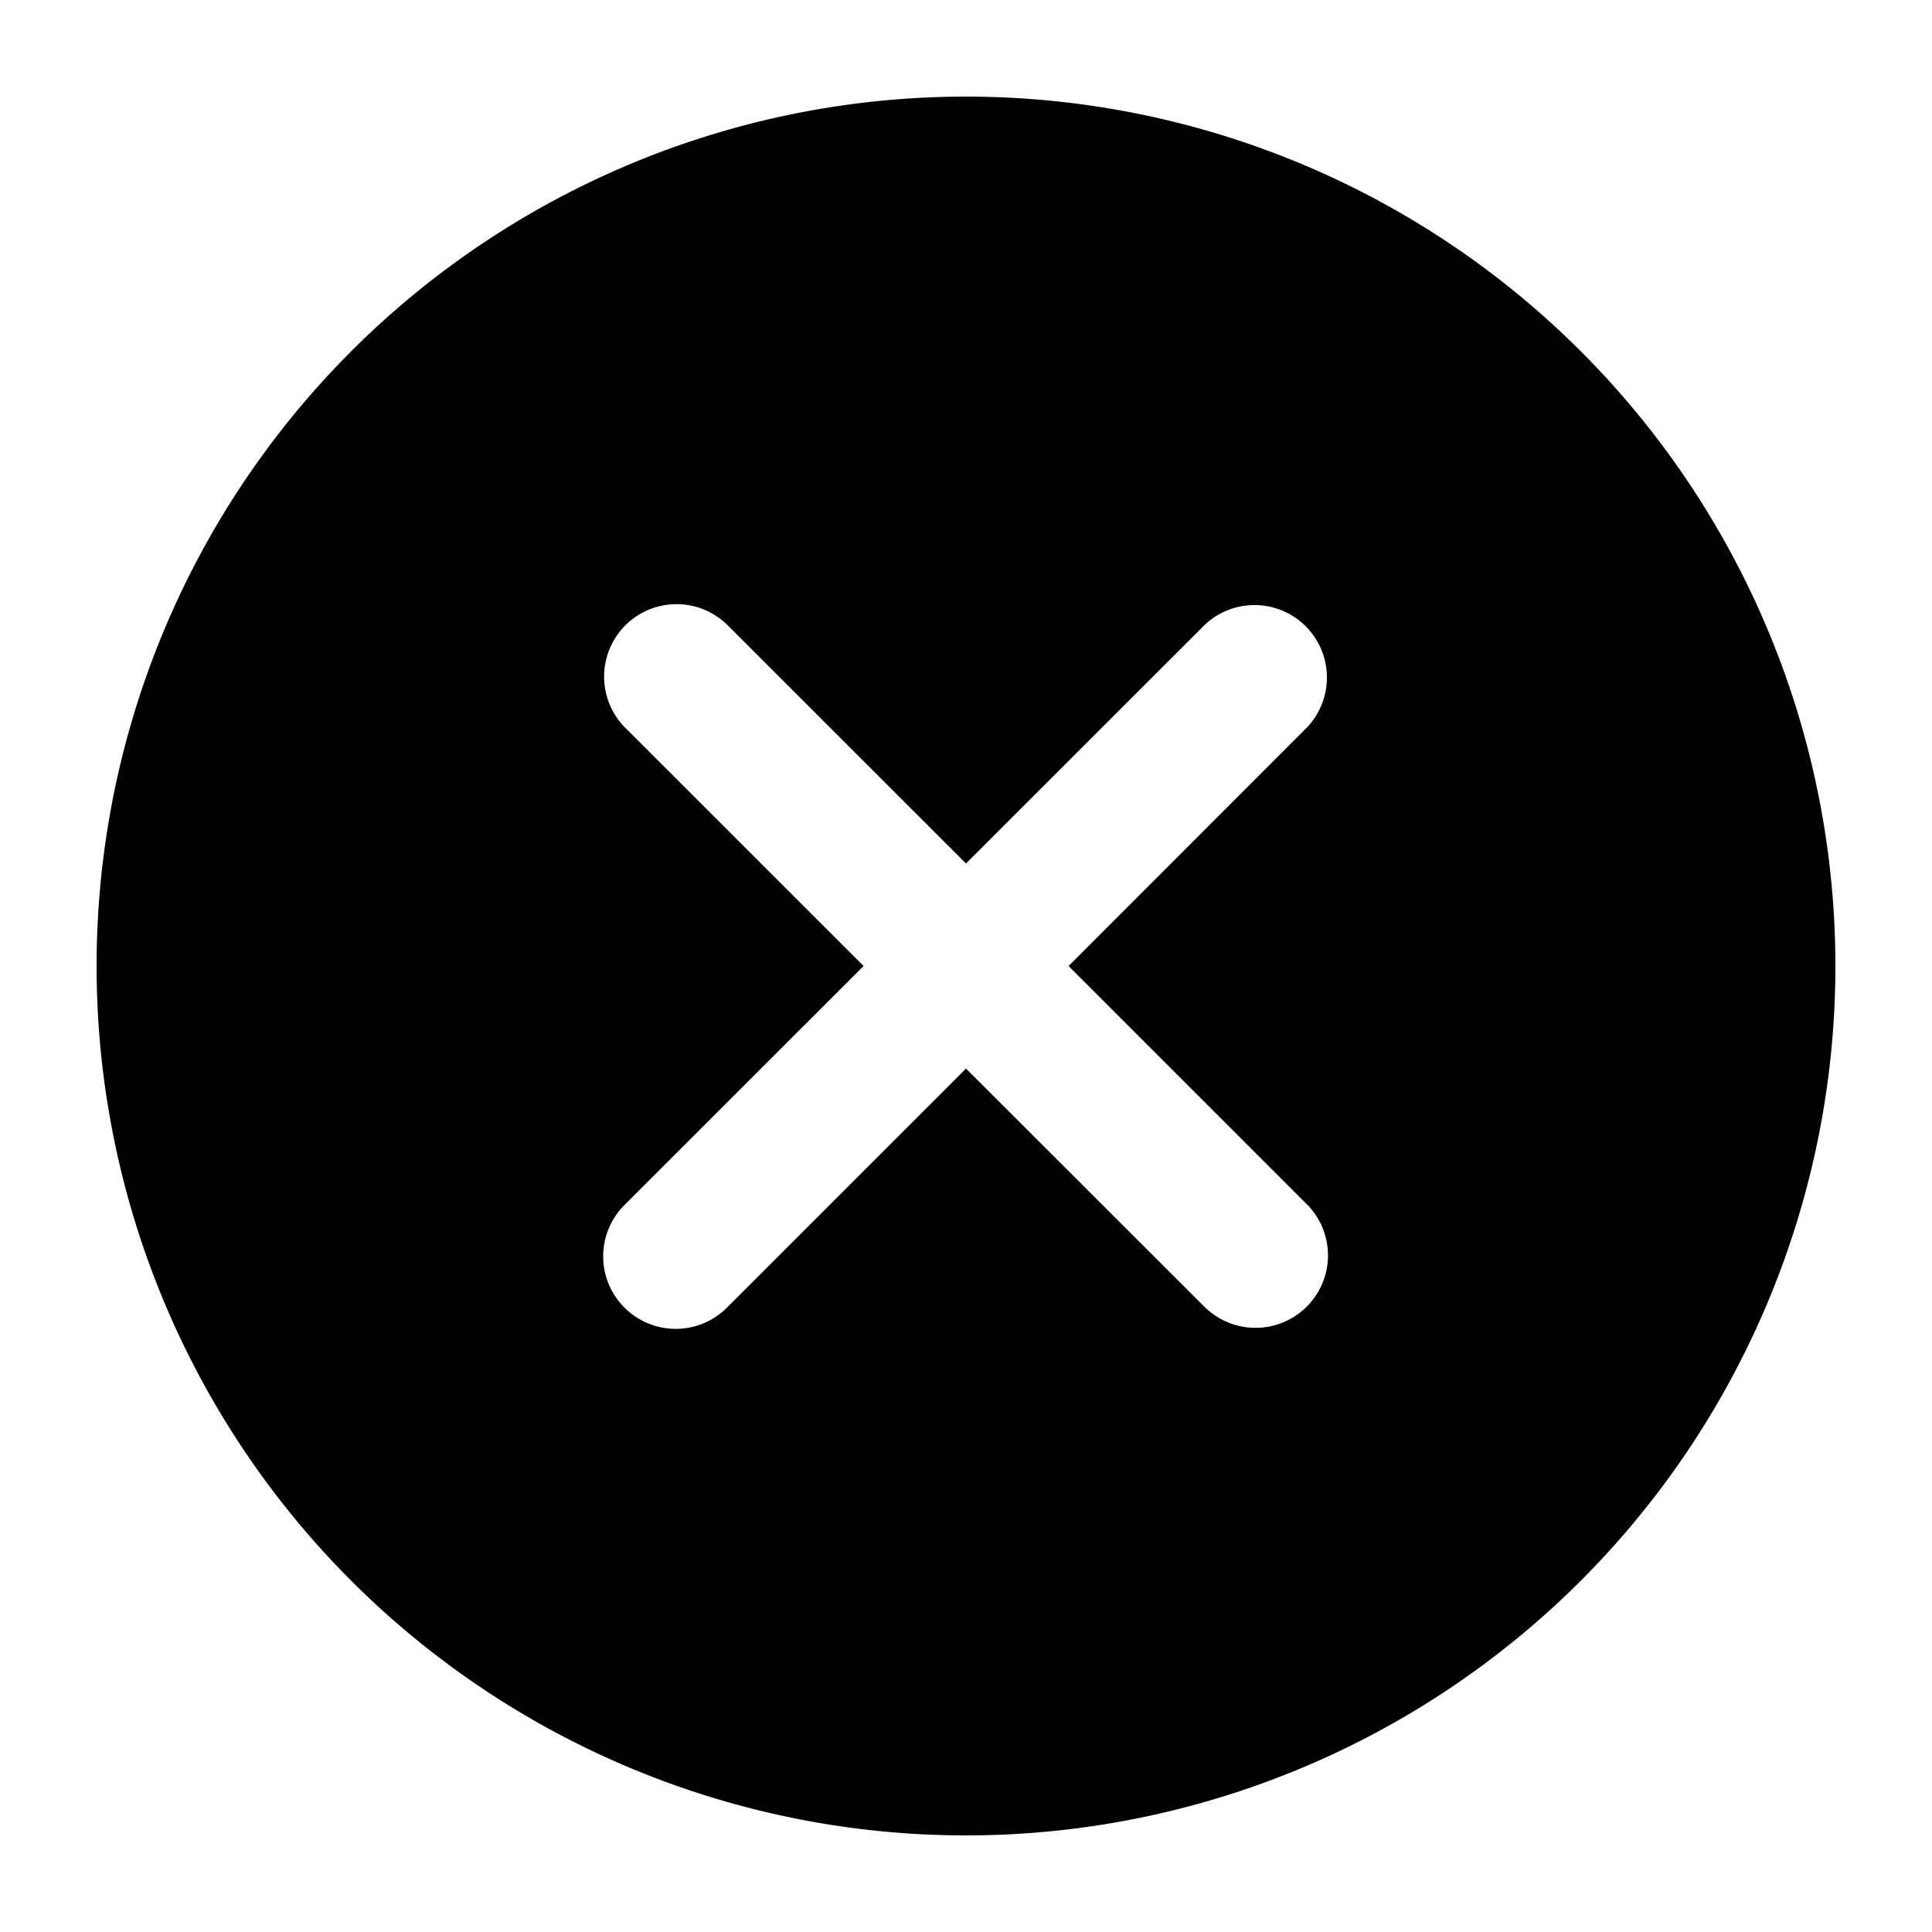 <svg xmlns="http://www.w3.org/2000/svg" width="20" height="20" viewBox="0 0 20 20"><path fill="currentColor" fill-rule="evenodd" d="M10 19a9 9 0 100-18 9 9 0 000 18m-3.536-5.464a.75.75 0 010-1.061L8.94 10 6.464 7.525a.75.75 0 011.061-1.06L10 8.939l2.475-2.474a.75.75 0 011.06 1.06L11.062 10l2.475 2.475a.75.75 0 01-1.061 1.06L10 11.062l-2.475 2.475a.75.75 0 01-1.06 0" clip-rule="evenodd"/></svg>